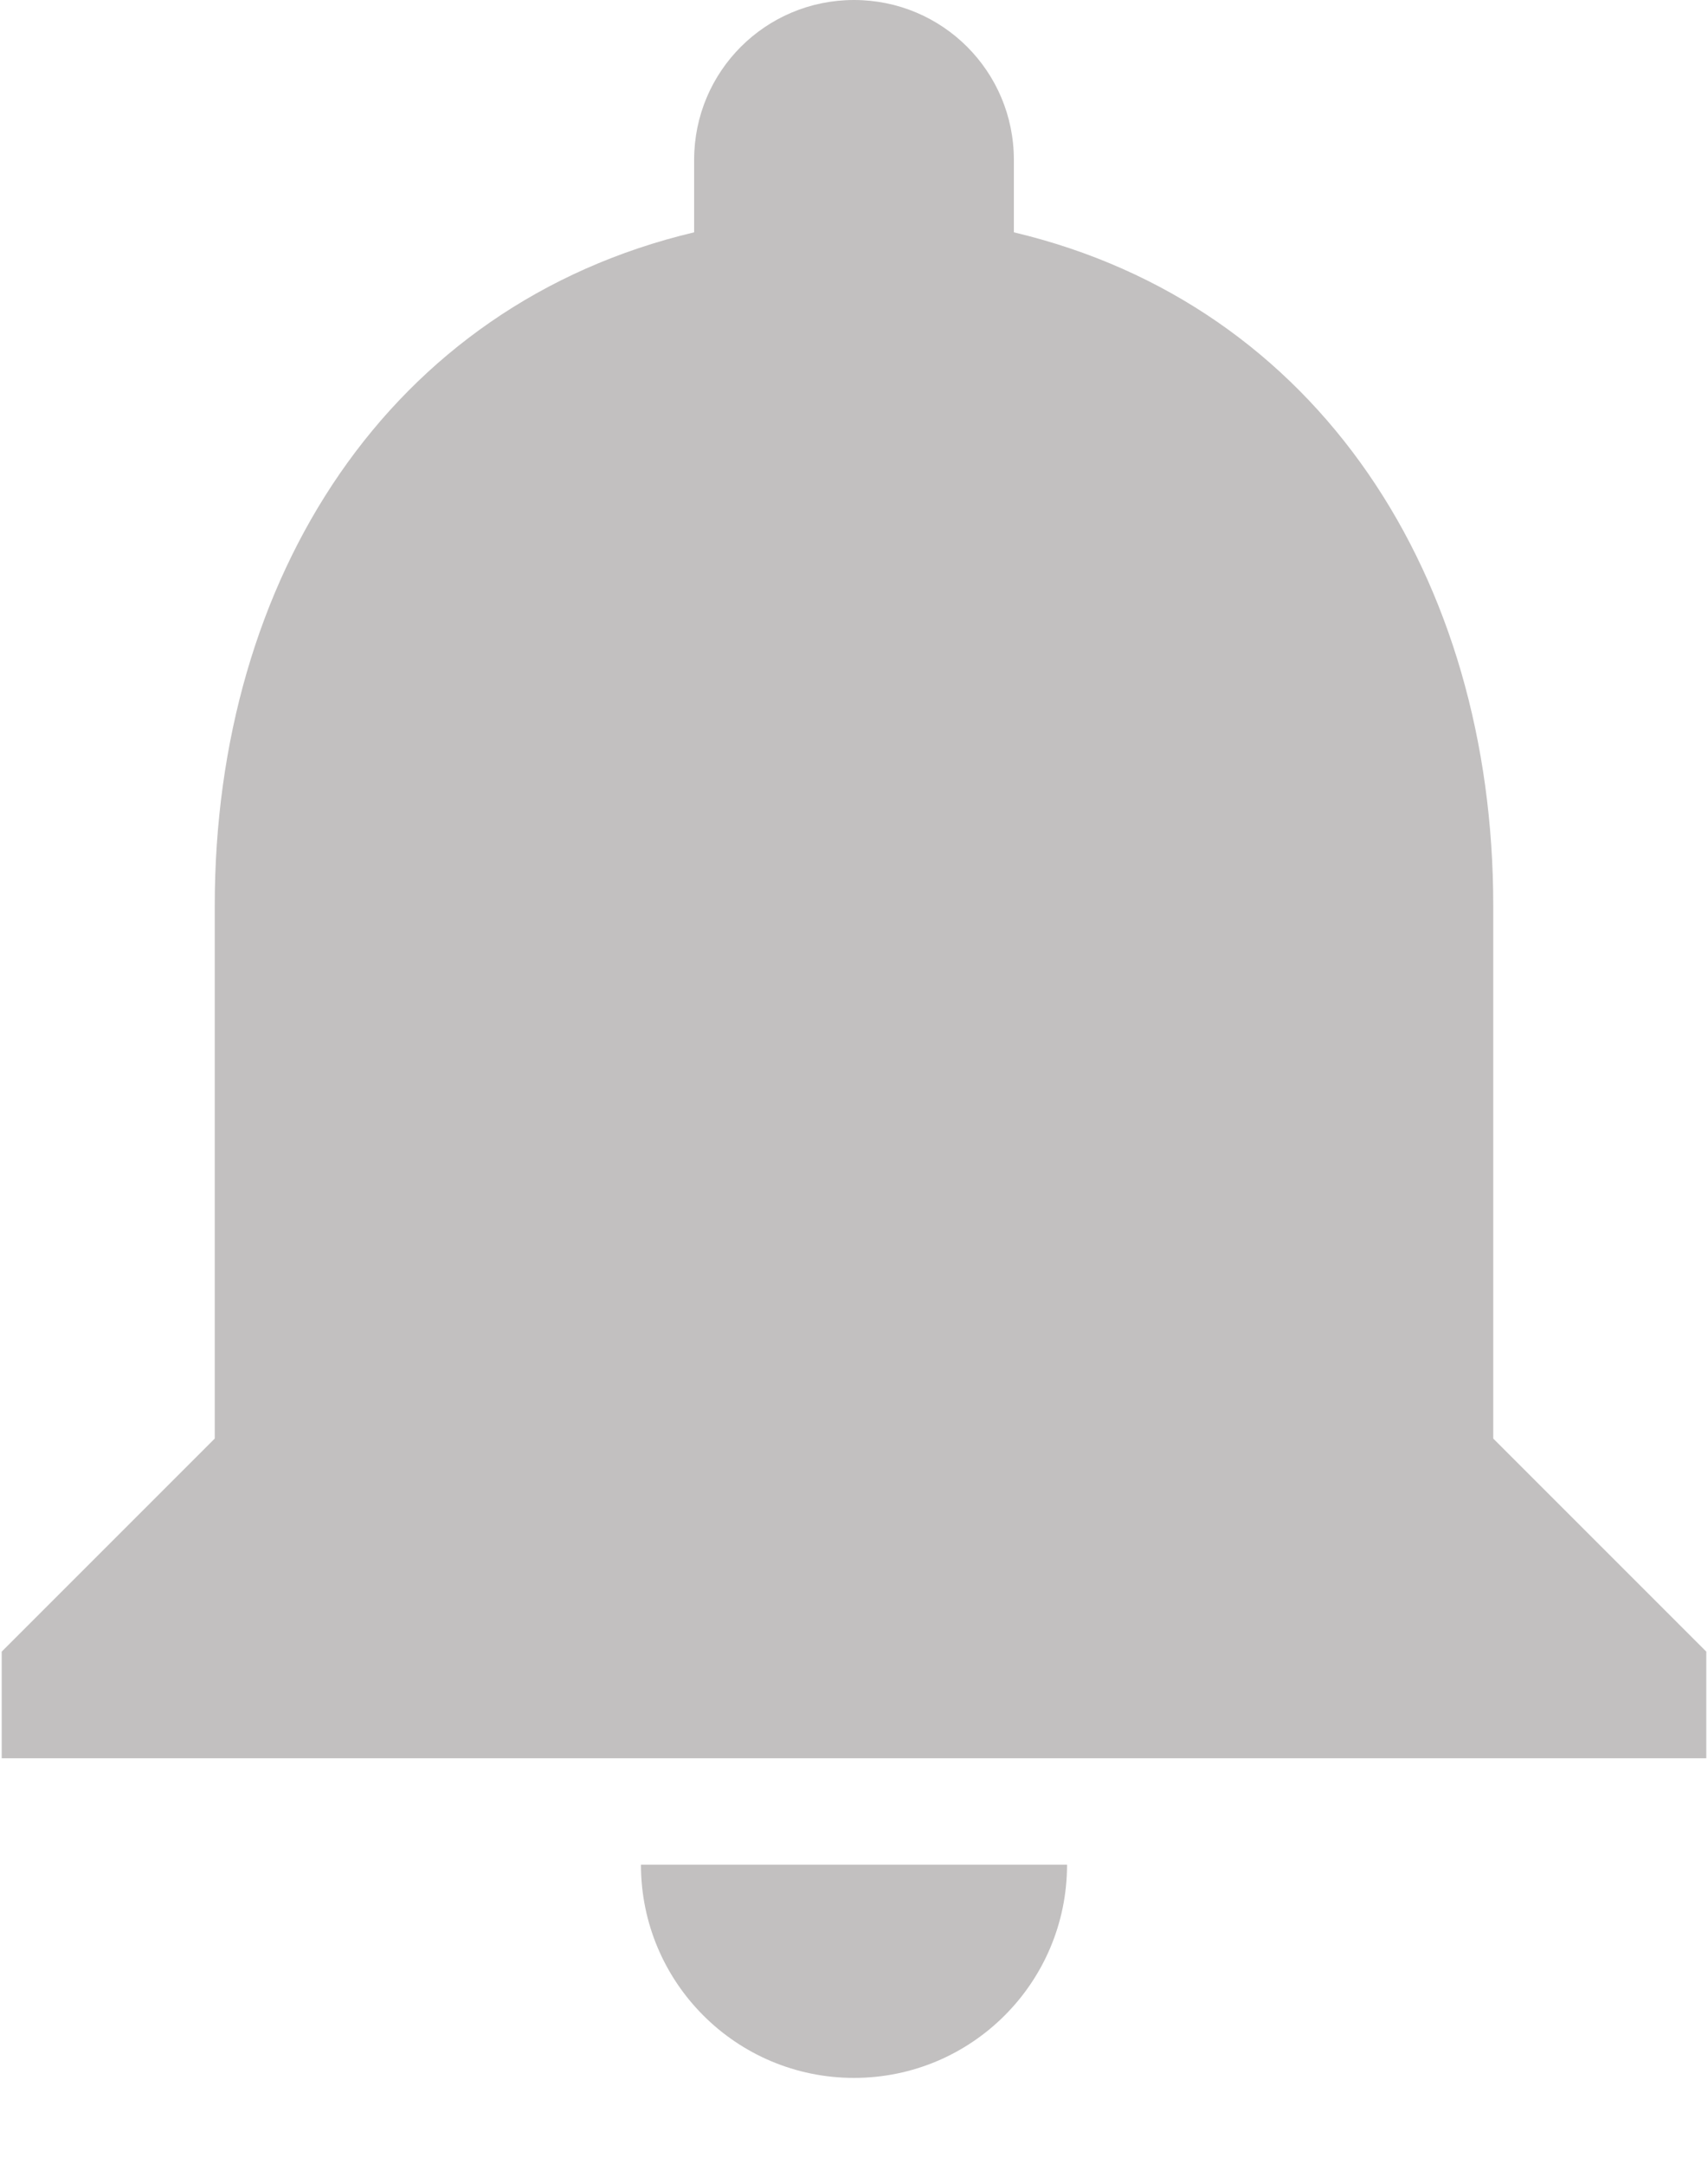<?xml version="1.0" encoding="UTF-8"?>
<svg width="15px" height="19px" viewBox="0 0 15 19" version="1.1" xmlns="http://www.w3.org/2000/svg" xmlns:xlink="http://www.w3.org/1999/xlink">
    <!-- Generator: Sketch 51.2 (57519) - http://www.bohemiancoding.com/sketch -->
    <title>notification</title>
    <desc>Created with Sketch.</desc>
    <defs></defs>
    <g id="Page-1" stroke="none" stroke-width="1" fill="none" fill-rule="evenodd">
        <g id="FAHU-Card-Design" transform="translate(-144, -163)" fill="#C2C0C0" fill-rule="nonzero">
            <g id="Group-6" transform="translate(28, 70)">
                <g id="Group-5">
                    <g id="Group-8" transform="translate(28, 92)">
                        <g id="notification" transform="translate(88, 1)">
                            <path d="M7.5,18.246 C8.534,18.246 9.371,17.408 9.371,16.374 L5.629,16.374 C5.629,17.408 6.466,18.246 7.5,18.246 Z" id="Shape"></path>
                            <path d="M13.114,12.632 L13.114,7.953 C13.114,5.076 11.584,2.676 8.904,2.04 L8.904,1.404 C8.904,0.627 8.277,0 7.5,0 C6.723,0 6.096,0.627 6.096,1.404 L6.096,2.04 C3.416,2.676 1.886,5.076 1.886,7.953 L1.886,12.632 L0.015,14.503 L0.015,15.439 L14.985,15.439 L14.985,14.503 L13.114,12.632 Z" id="Shape"></path>
                        </g>
                    </g>
                </g>
            </g>
        </g>
    </g>
</svg>